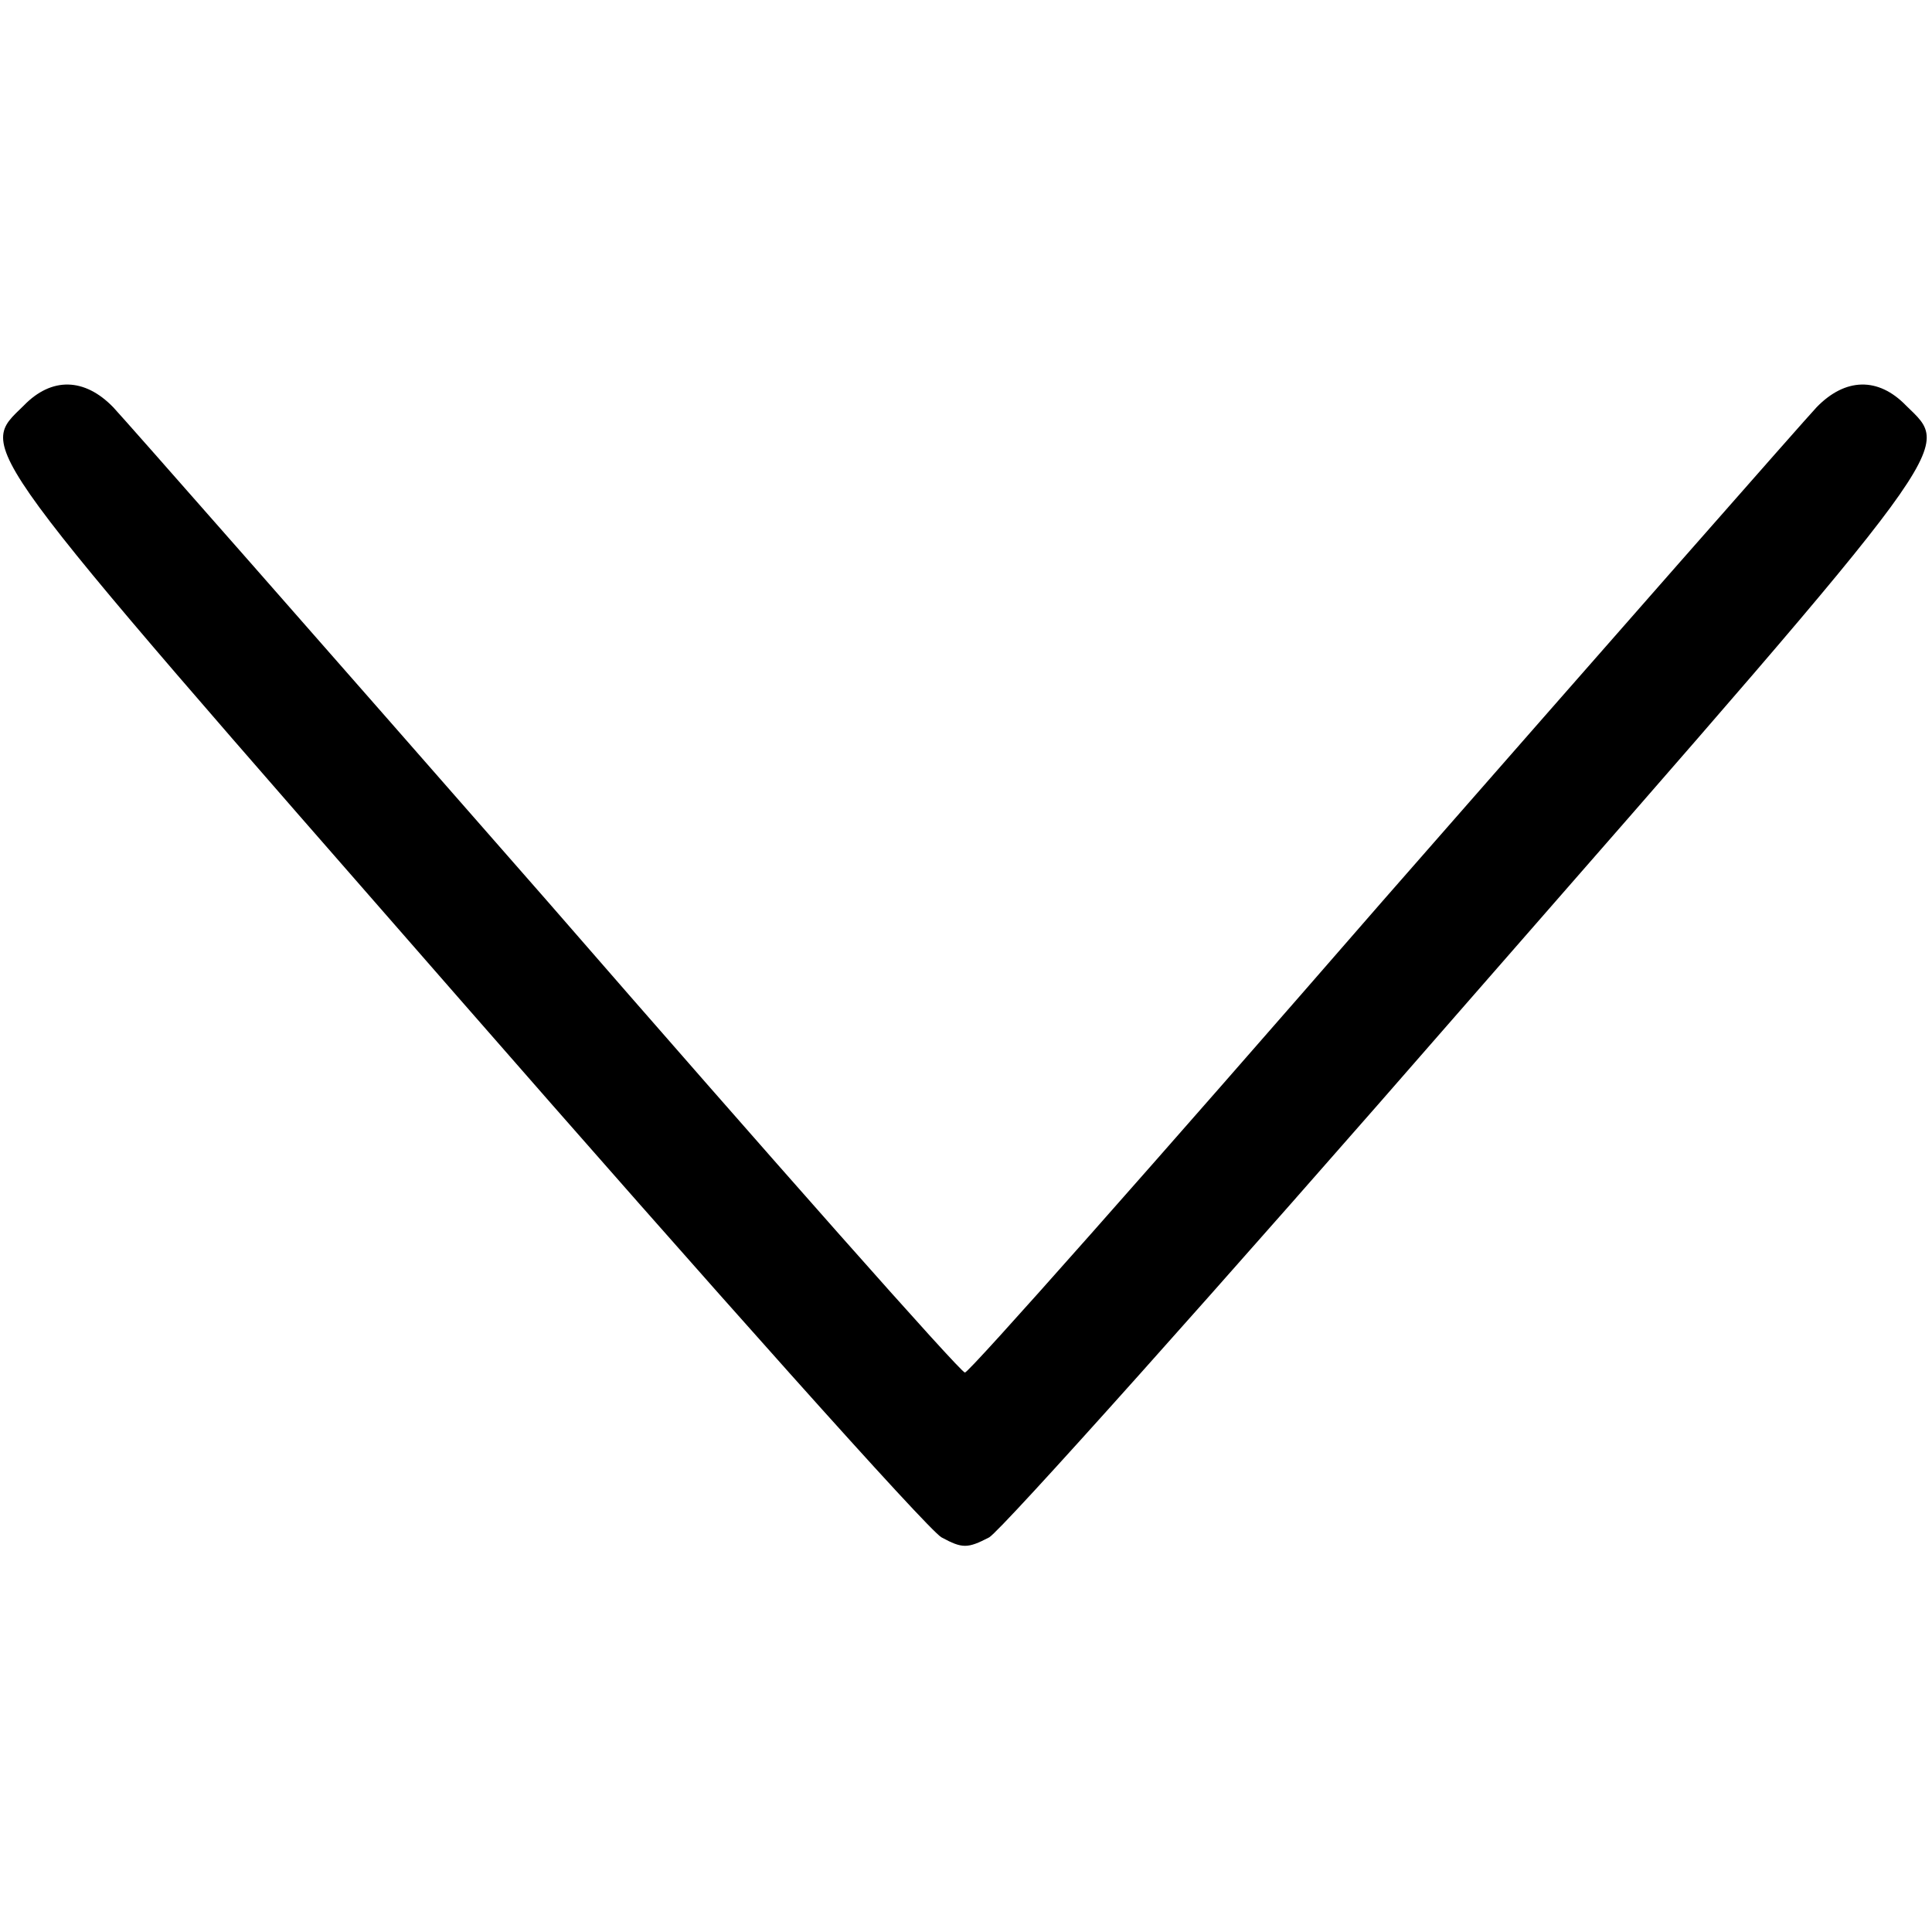 <svg width="24" height="24" viewBox="0 0 297 179" fill="none" xmlns="http://www.w3.org/2000/svg">
<path d="M3.666 3.333C-3.4 10.266 -5.267 7.733 70.733 94.666C109.4 138.933 142.6 176.133 144.733 177.333C147.933 179.066 148.733 179.066 152.066 177.333C154.066 176.133 187.266 139.066 225.933 94.666C301.933 7.733 300.066 10.266 293 3.333C288.733 -1.067 283.666 -0.934 279.266 3.599C277.266 5.733 247.266 39.866 212.466 79.6C177.8 119.466 149 151.999 148.333 151.999C147.666 151.999 118.866 119.466 84.2 79.6C49.4 39.866 19.4 5.733 17.4 3.599C13 -0.934 7.933 -1.067 3.666 3.333Z" fill="black"/>
</svg>
